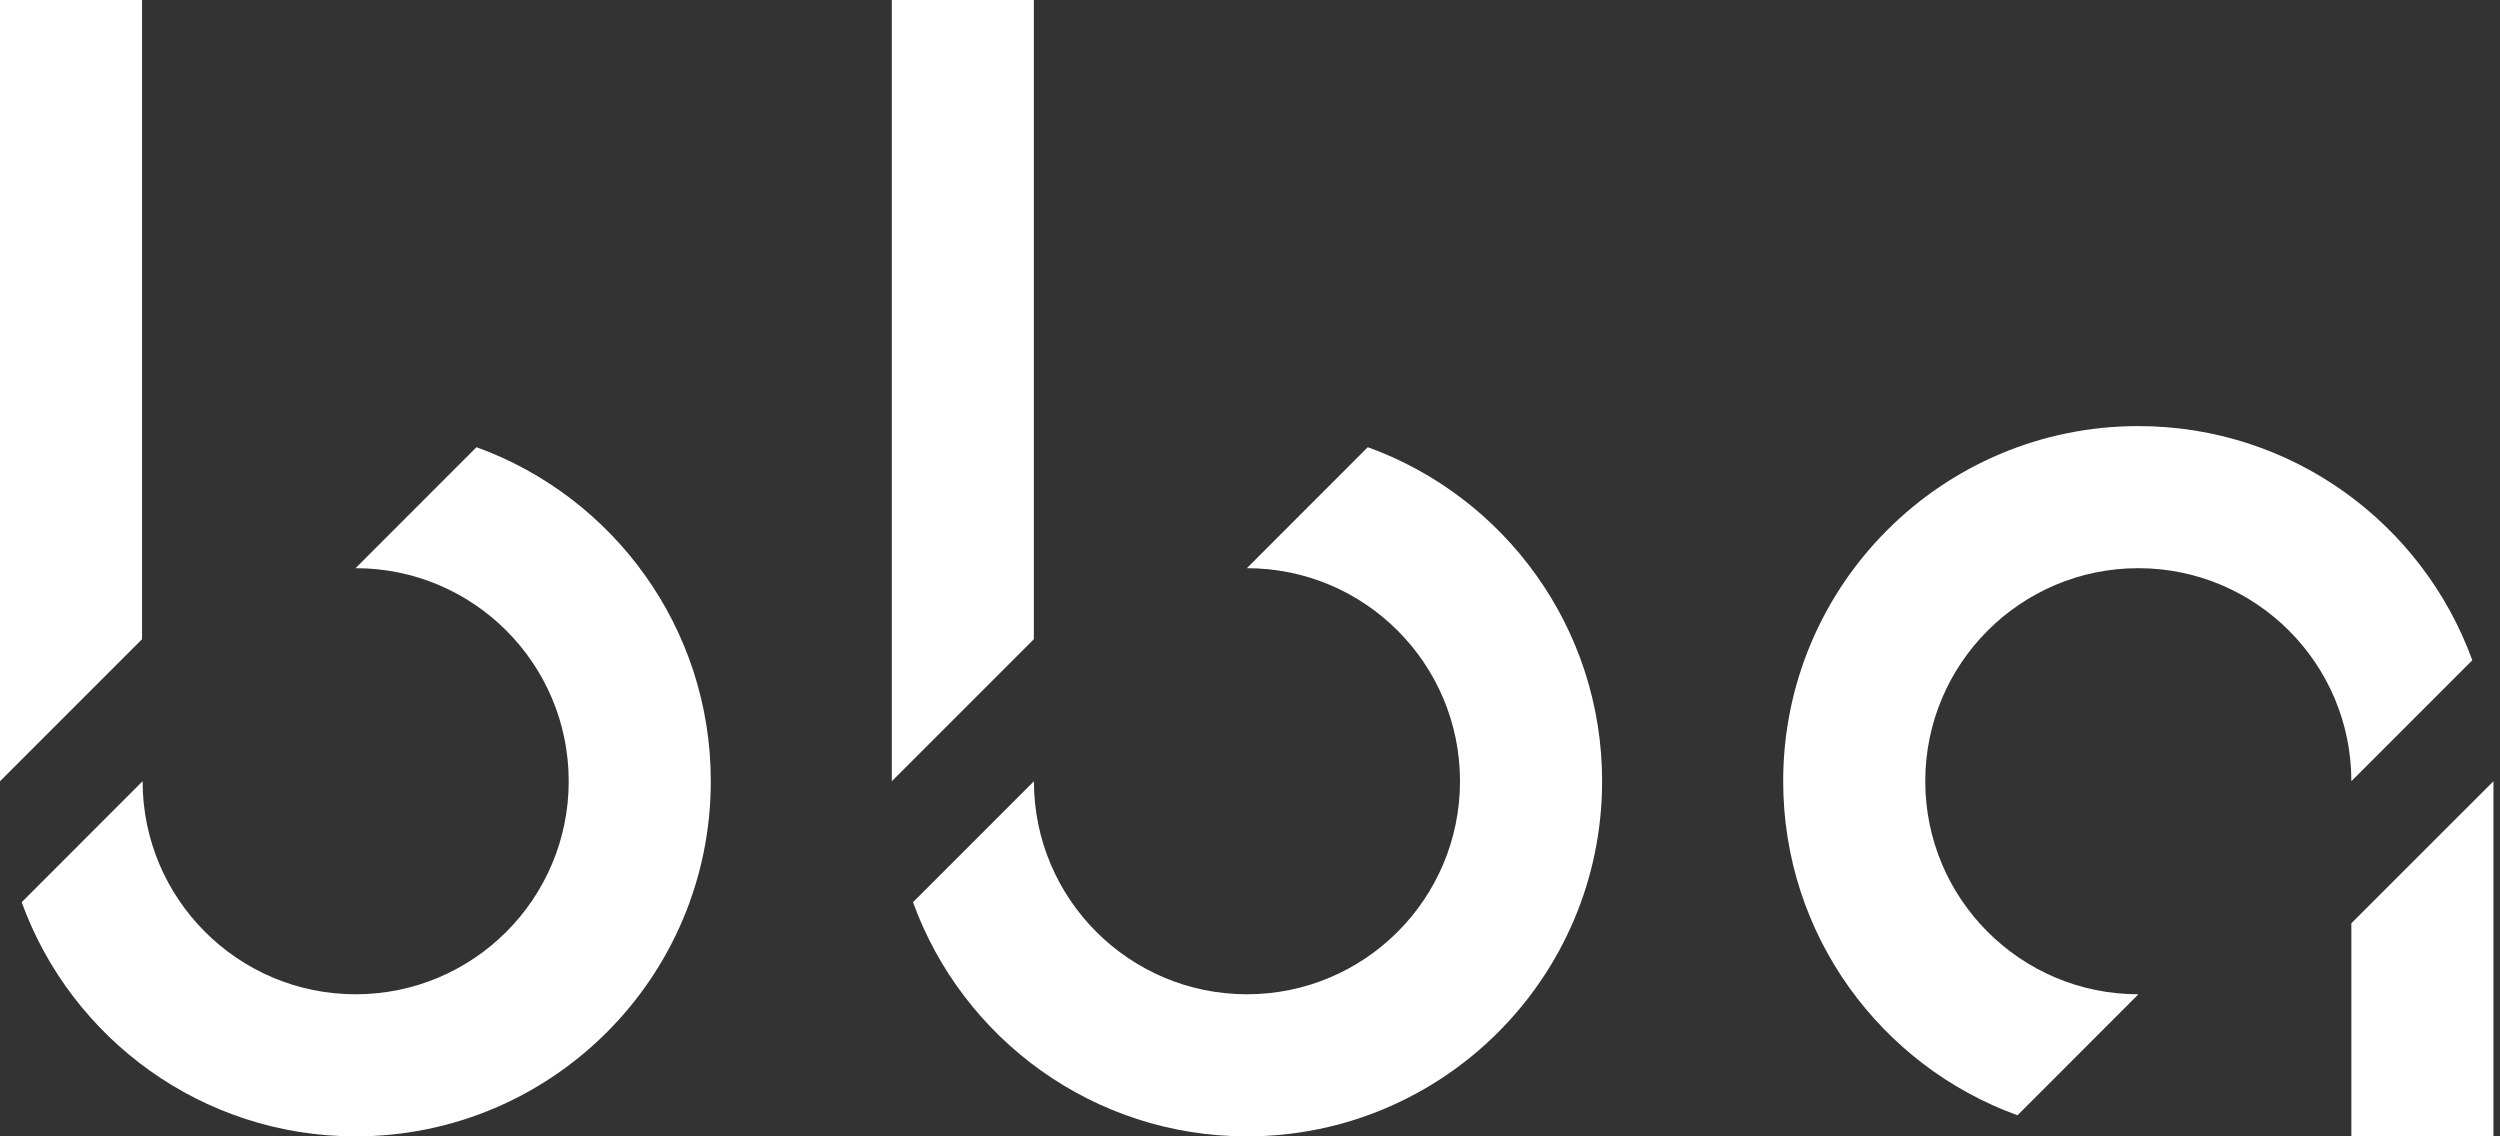 <svg width="220" height="100" viewBox="0 0 220 100" fill="none" xmlns="http://www.w3.org/2000/svg">
<rect x="0" y="0" width="220" height="100" fill="#333333" stroke="none"/>
<g clip-path="url(#clip0_41_103)">
<path d="M41.929 39.354L31.288 50C31.288 50 31.293 50 31.298 50C41.656 50 50.047 58.396 50.047 68.748C50.047 79.1 41.65 87.496 31.298 87.496C20.947 87.496 12.55 79.1 12.55 68.748L1.909 79.394C6.265 91.413 17.778 100 31.298 100C48.555 100 62.55 86.01 62.55 68.748C62.55 55.222 53.958 43.704 41.934 39.354H41.929Z" fill="white"/>
<path d="M0 68.748V0H12.499V56.249L0 68.748Z" fill="white"/>
<path d="M177.542 98.142L188.182 87.496C188.182 87.496 188.177 87.496 188.172 87.496C177.815 87.496 169.424 79.1 169.424 68.748C169.424 58.396 177.82 50 188.172 50C198.524 50 206.92 58.396 206.92 68.748L217.561 58.102C213.206 46.083 201.693 37.496 188.172 37.496C170.915 37.496 156.92 51.486 156.92 68.748C156.92 82.274 165.512 93.792 177.536 98.142H177.542Z" fill="white"/>
<path d="M219.424 68.748V100H206.92V81.247L219.424 68.748Z" fill="white"/>
<path d="M120.363 39.354L109.722 50C109.722 50 109.728 50 109.733 50C120.09 50 128.481 58.396 128.481 68.748C128.481 79.1 120.085 87.496 109.733 87.496C99.381 87.496 90.985 79.1 90.985 68.748L80.344 79.394C84.699 91.413 96.212 100 109.733 100C126.989 100 140.985 86.01 140.985 68.748C140.985 55.222 132.392 43.704 120.369 39.354H120.363Z" fill="white"/>
<path d="M78.481 68.748V0H90.979V56.249L78.481 68.748Z" fill="white"/>
</g>
<defs>
<clipPath id="clip0_41_103">
<rect width="219.424" height="100" fill="white"/>
</clipPath>
</defs>
</svg>
